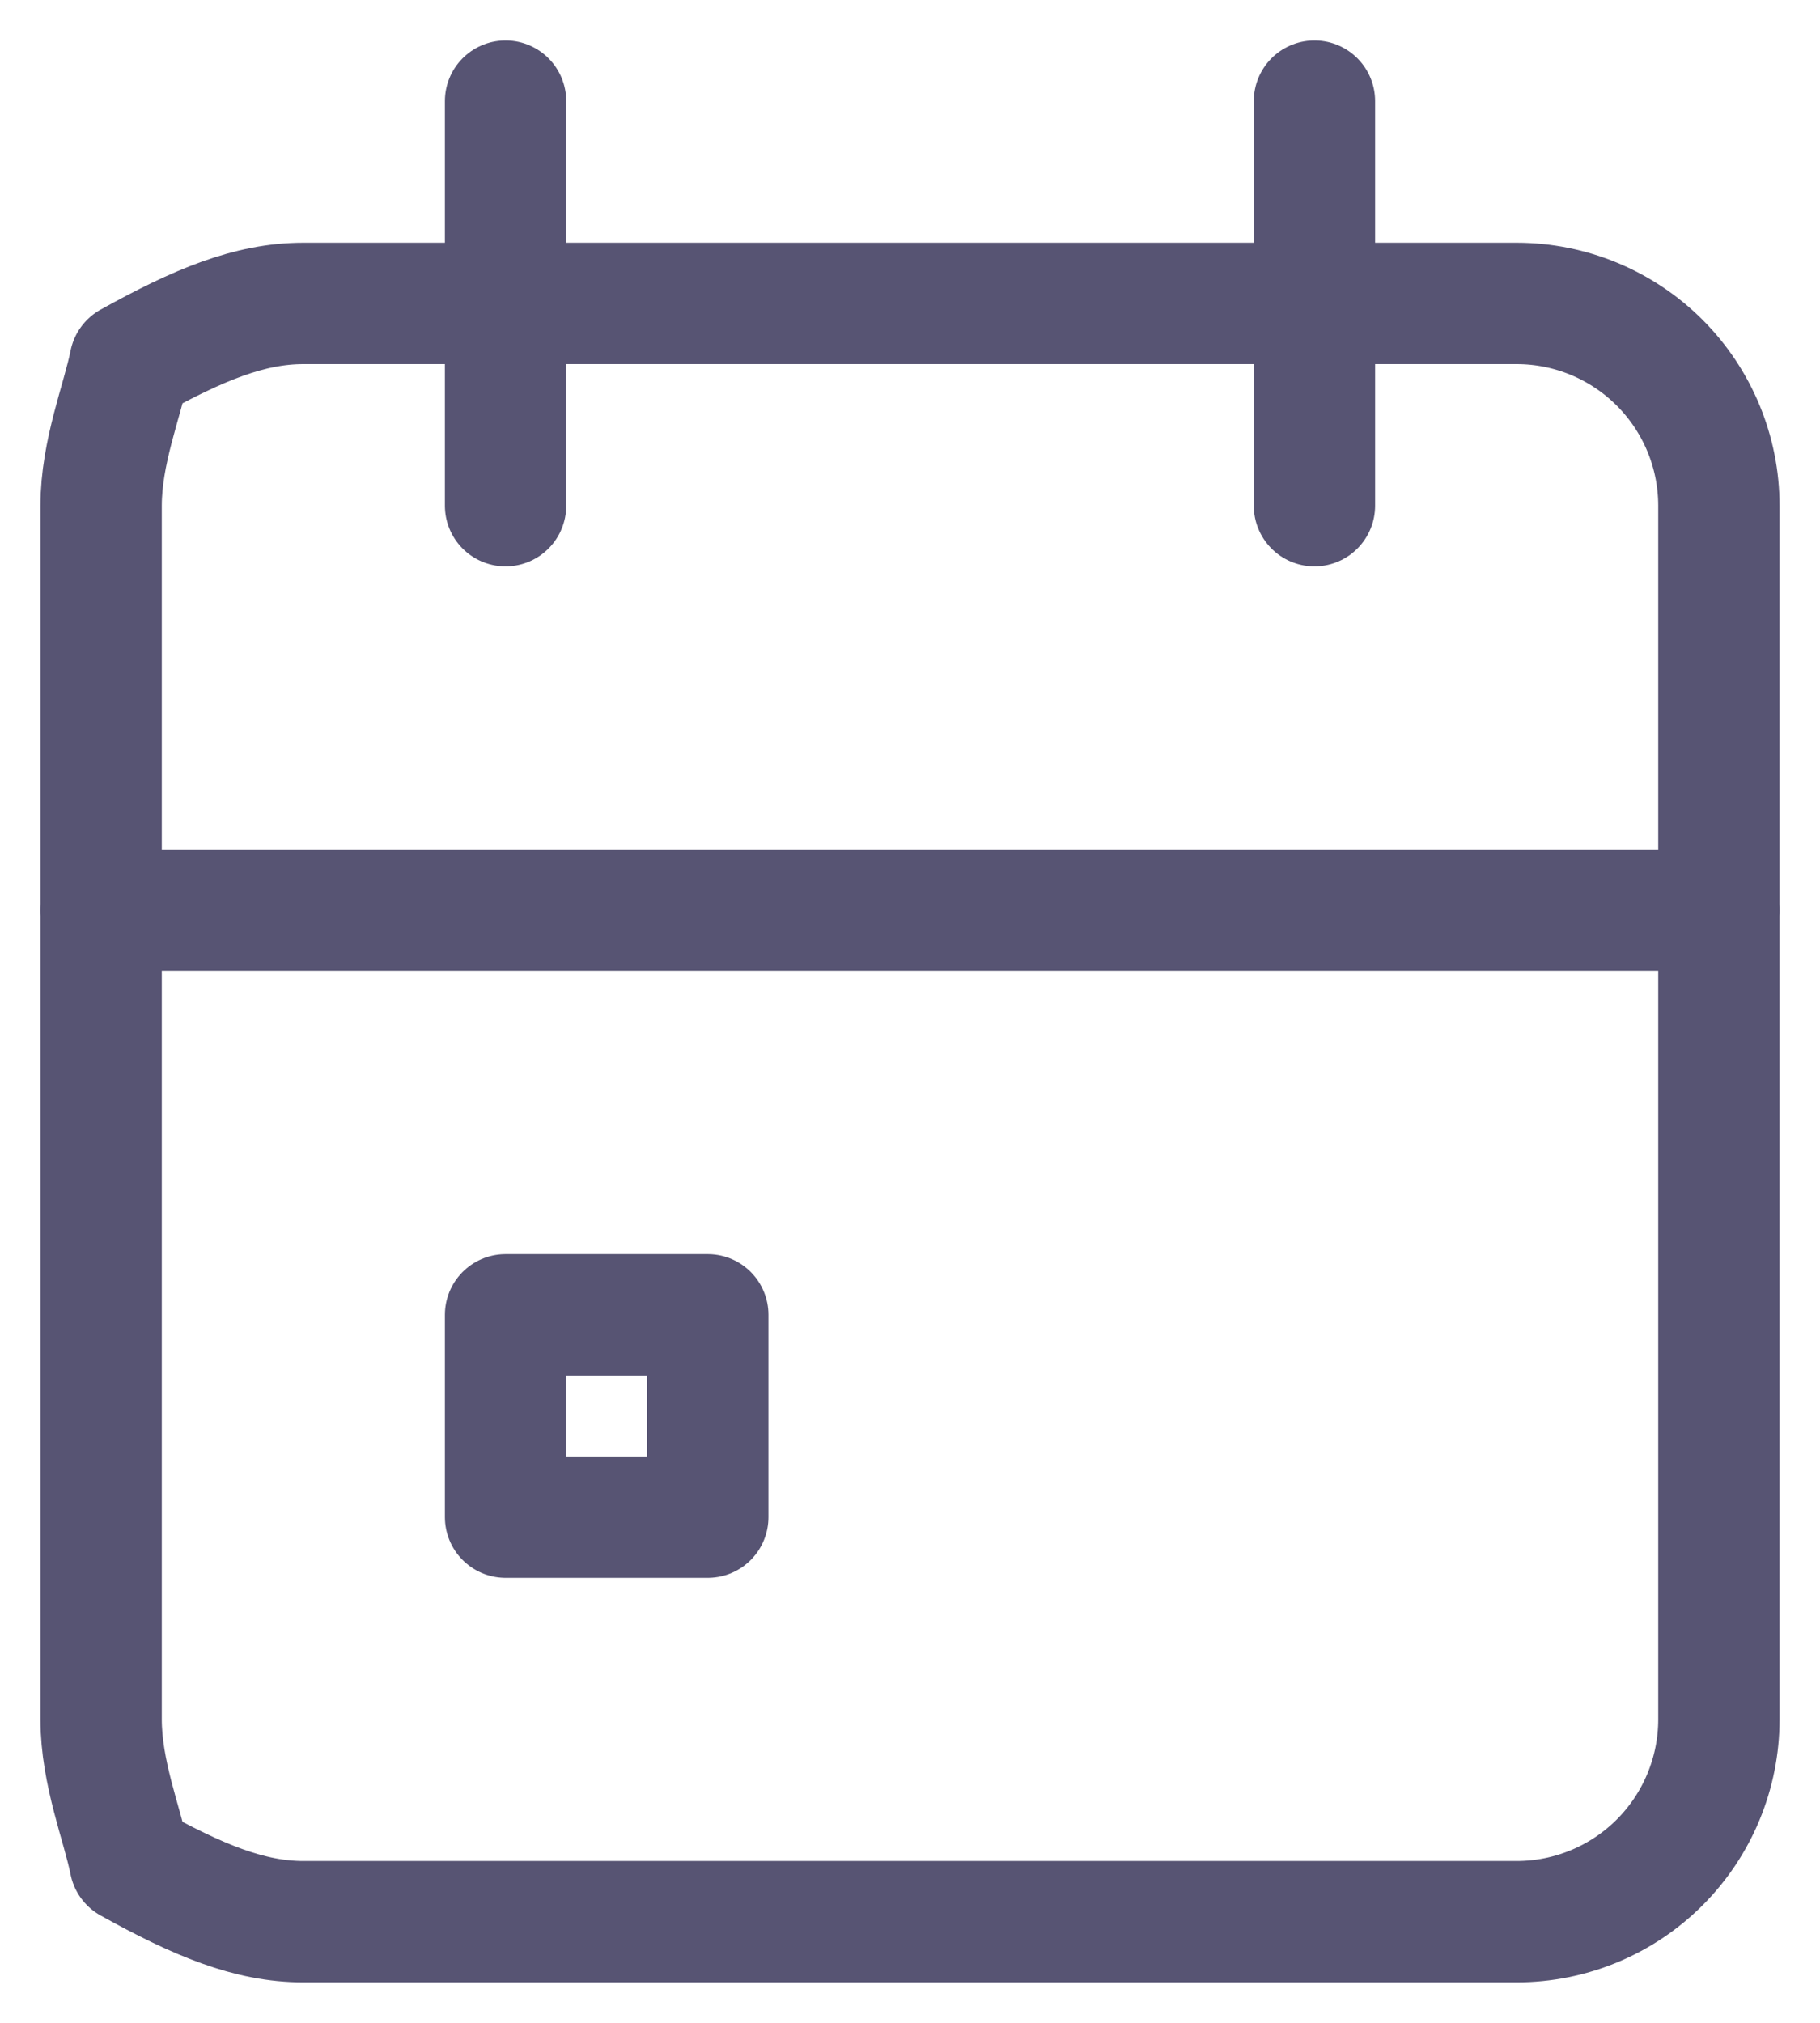
<svg width="18" height="20" viewBox="0 0 18 20" fill="none" xmlns="http://www.w3.org/2000/svg">
<g clip-path="url(#clip0_481_583)">
<path d="M1 5C1 4.47 1.211 3.961 1.286 3.586C1.961 3.211 2.47 3 3 3H15C15.53 3 16.039 3.211 16.414 3.586C16.789 3.961 17 4.47 17 5V17C17 17.53 16.789 18.039 16.414 18.414C16.039 18.789 15.53 19 15 19H3C2.47 19 1.961 18.789 1.286 18.414C1.211 18.039 1 17.53 1 17V5Z" stroke="#575473" stroke-width="1.2" stroke-linecap="round" stroke-linejoin="round"/>
<path d="M13 1V5" stroke="#575473" stroke-width="1.2" stroke-linecap="round" stroke-linejoin="round"/>
<path d="M5 1V5" stroke="#575473" stroke-width="1.2" stroke-linecap="round" stroke-linejoin="round"/>
<path d="M1 9H17" stroke="#575473" stroke-width="1.2" stroke-linecap="round" stroke-linejoin="round"/>
<path d="M5 13H7V15H5V13Z" stroke="#575473" stroke-width="1.2" stroke-linecap="round" stroke-linejoin="round"/>
</g>
<defs>
<clipPath id="clip0_481_583">
<rect width="18" height="20" fill="white"/>
</clipPath>
</defs>
</svg>
